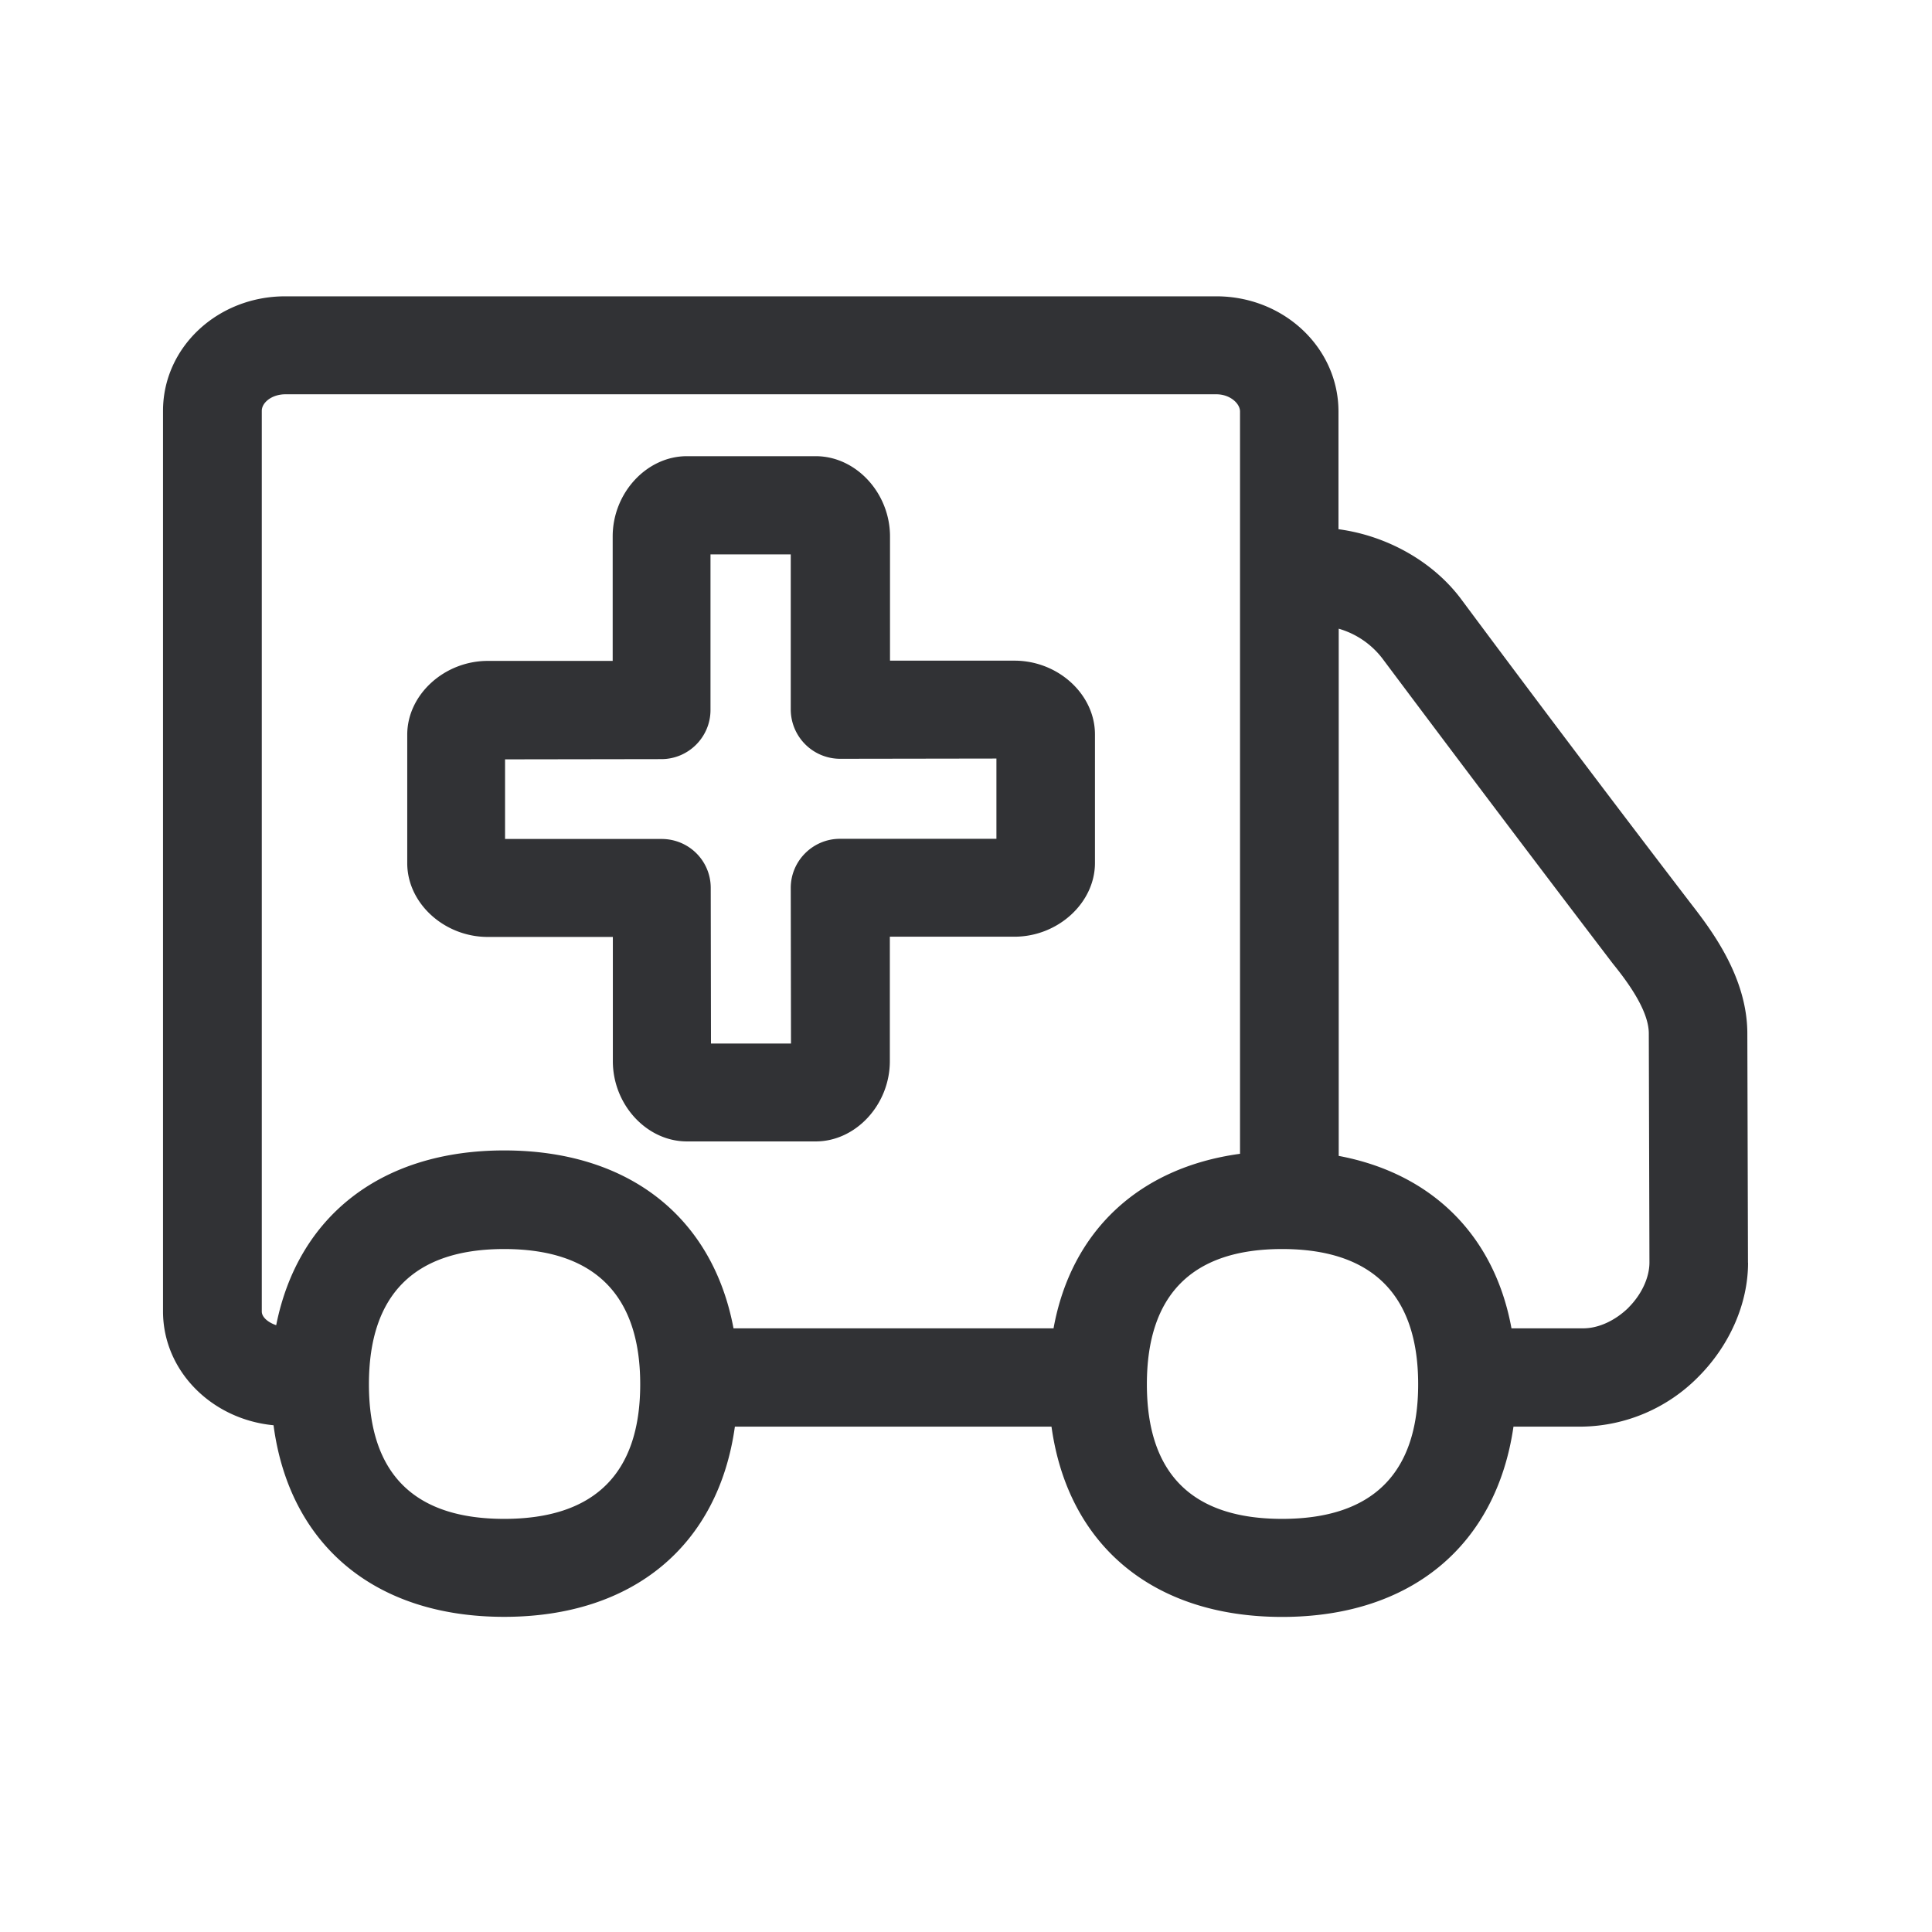 <svg width="24" height="24" fill="none" xmlns="http://www.w3.org/2000/svg"><path fill-rule="evenodd" clip-rule="evenodd" d="m21.714 15.686-.008-2.846c0-.708-.456-1.299-.703-1.618a339.09 339.09 0 0 1-2.84-3.763c-.35-.479-.93-.804-1.536-.885V5.112c0-.79-.677-1.431-1.518-1.431H3.543c-.84 0-1.518.633-1.518 1.423V16.29c0 .74.605 1.342 1.373 1.415.196 1.479 1.249 2.38 2.865 2.38 1.608 0 2.661-.893 2.866-2.363h3.933c.204 1.47 1.257 2.364 2.865 2.364 1.608 0 2.661-.894 2.874-2.364h.857a2.07 2.07 0 0 0 1.437-.616c.39-.39.62-.91.62-1.42Zm-6.31-1.353c-1.256.171-2.099.961-2.317 2.171v-.003H9.112c-.26-1.38-1.3-2.21-2.849-2.21-1.532 0-2.563.821-2.832 2.171-.098-.033-.179-.098-.179-.17V5.103c0-.101.123-.205.294-.205H15.11c.171 0 .294.115.294.213v9.221Zm4.826 1.91c.162-.162.26-.372.26-.56l-.008-2.845c0-.292-.278-.659-.448-.869a538.52 538.52 0 0 1-2.866-3.795 1.049 1.049 0 0 0-.538-.364v6.549c1.16.218 1.936.991 2.146 2.142h.882c.196.003.406-.095.572-.257Zm-4.303 2.625c1.118 0 1.69-.56 1.69-1.672 0-1.112-.572-1.68-1.69-1.68-1.117 0-1.68.568-1.68 1.68s.563 1.672 1.68 1.672Zm-9.664 0c1.118 0 1.69-.56 1.69-1.672 0-1.112-.572-1.68-1.69-1.68-1.117 0-1.68.568-1.68 1.68s.563 1.672 1.68 1.672Zm6.115-9.445-1.941.003a.614.614 0 0 1-.614-.61V6.887h-.997v1.933c0 .336-.274.61-.61.61l-1.942.003v.989h1.944c.34 0 .611.272.611.608l.003 1.933h.994l-.003-1.933c0-.336.275-.61.611-.61h1.944v-.998Zm1.224-.3c0-.496-.456-.916-1-.916h-1.546V6.664c0-.54-.423-.997-.922-.997H8.532c-.498 0-.921.456-.921.997V8.21H6.059c-.54 0-1 .42-1 .916v1.597c0 .498.46.916 1 .916h1.554v1.543c0 .54.42.997.92.997h1.601c.496 0 .92-.456.92-.997v-1.546h1.548c.54 0 1-.42 1-.916V9.123Z" fill="#313235"/></svg>
